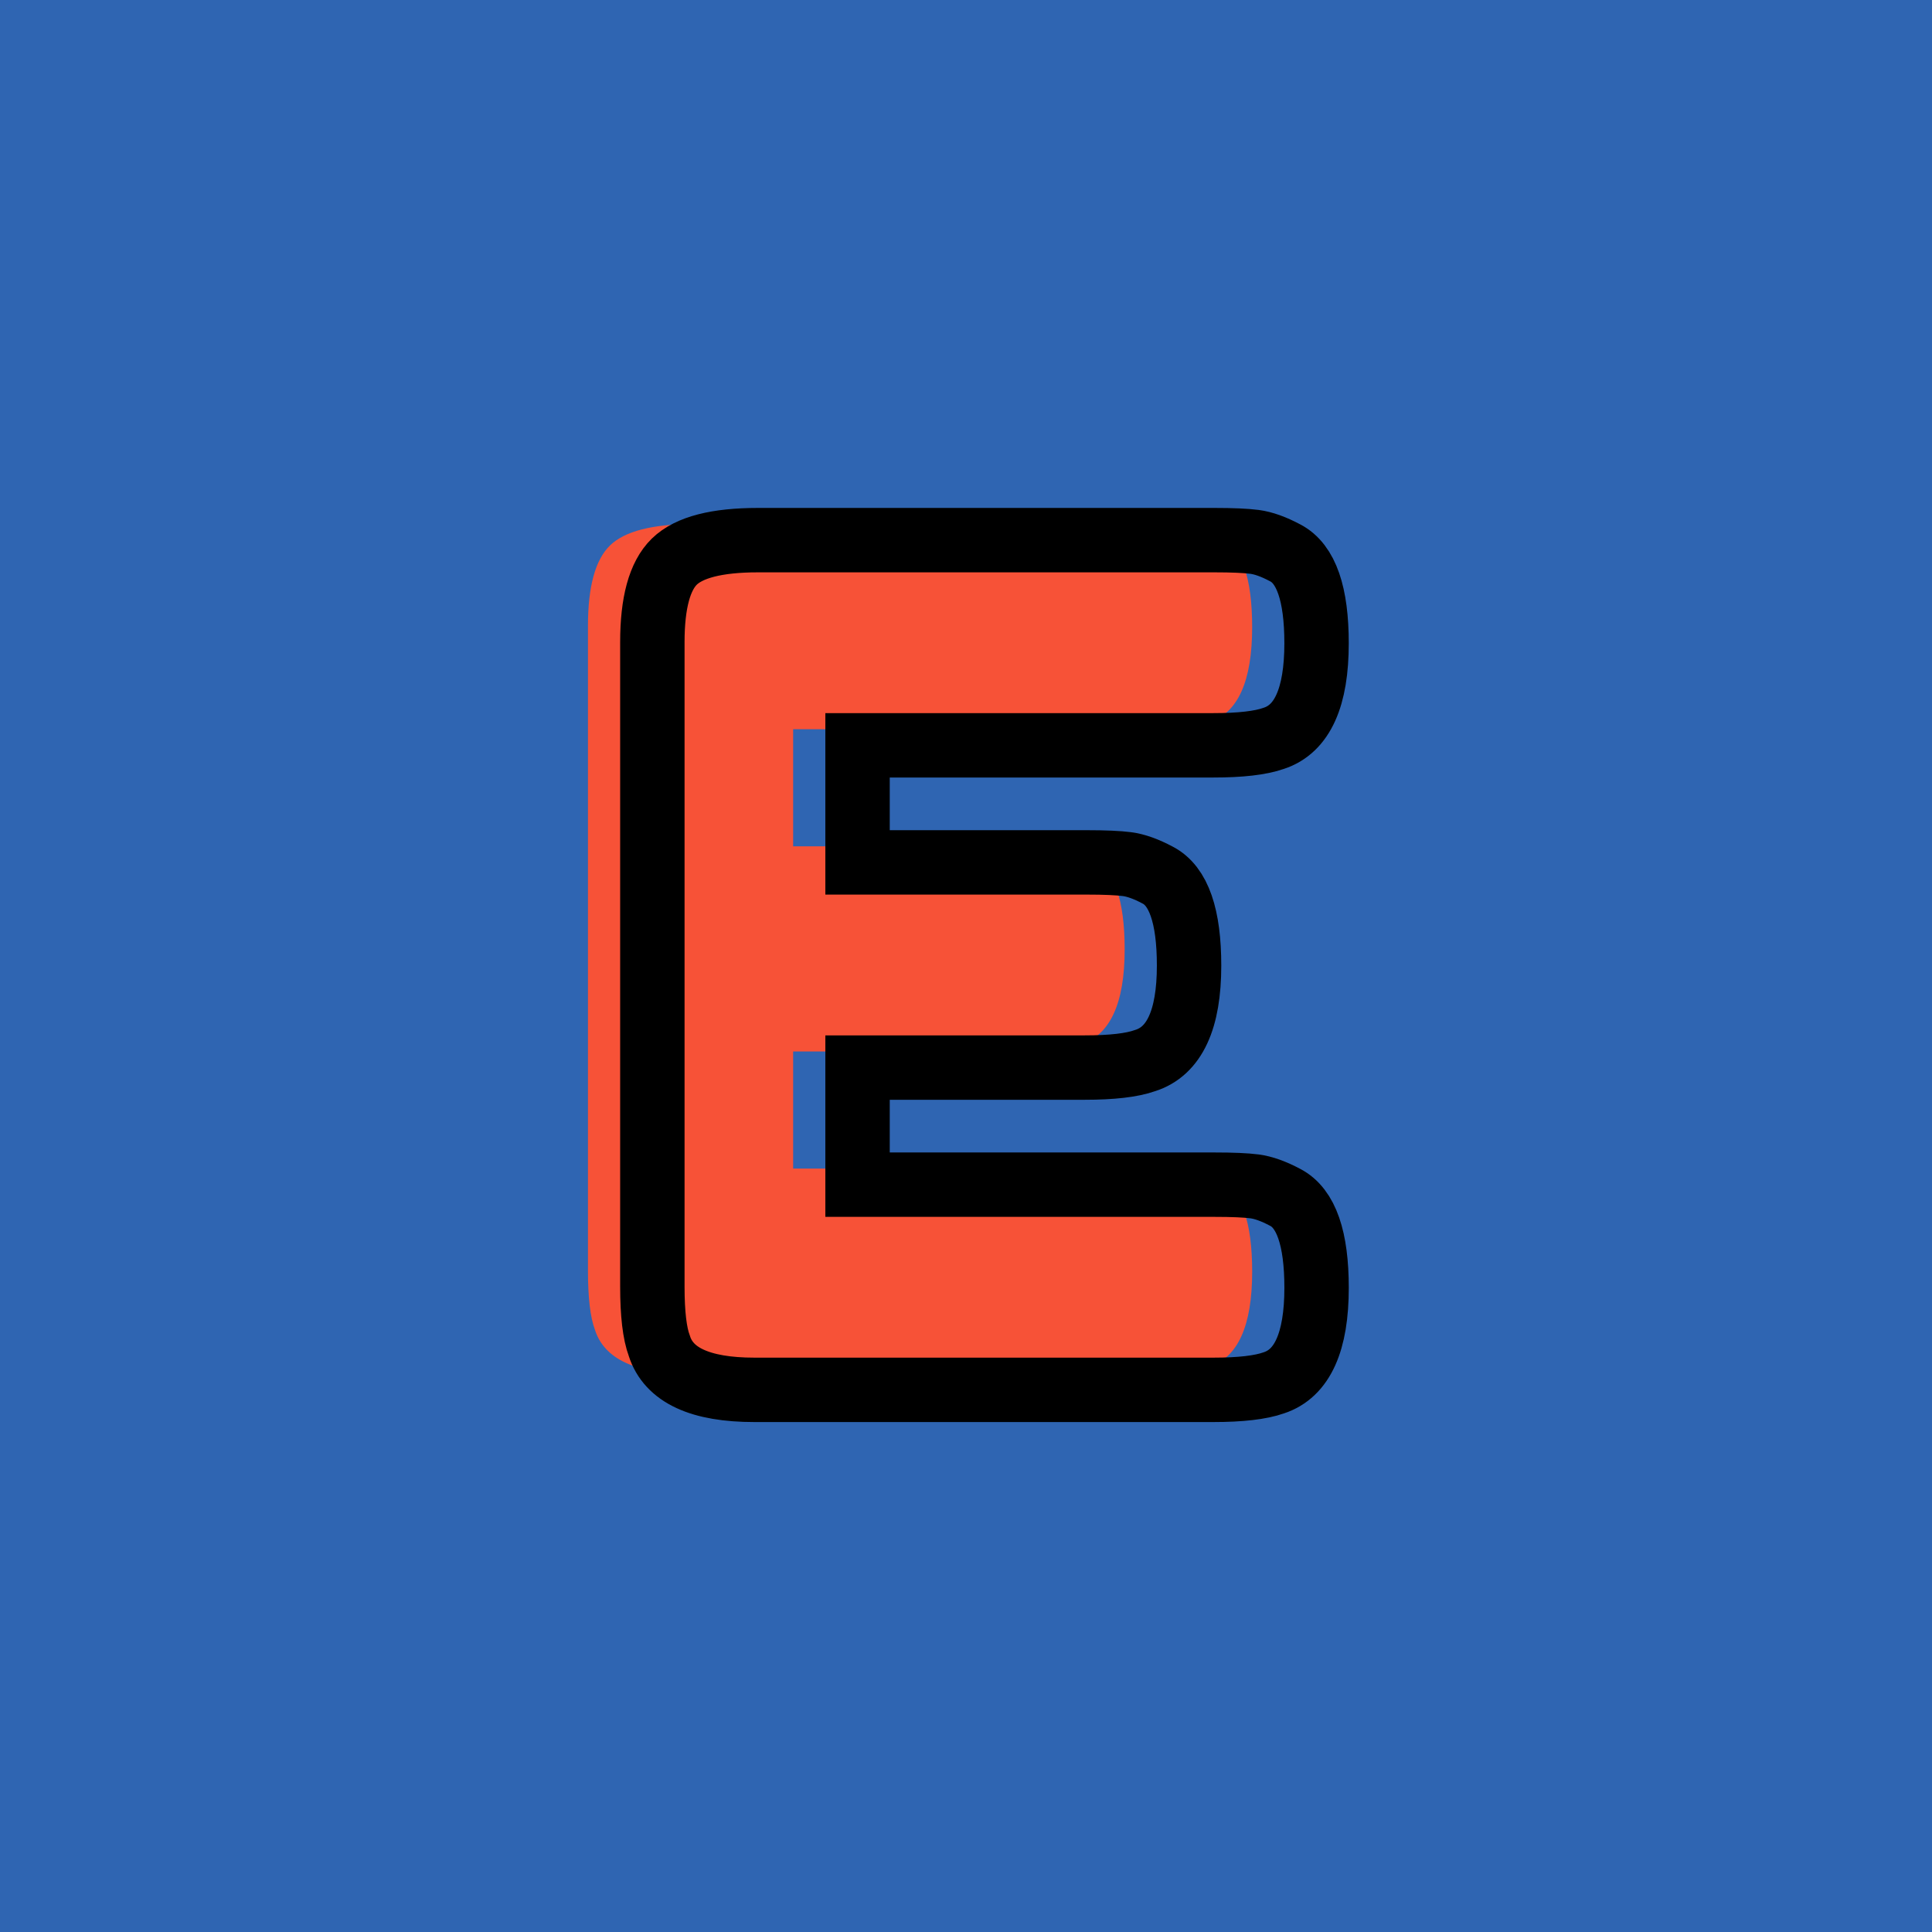 <?xml version="1.0" encoding="utf-8"?>
<!-- Generator: Adobe Illustrator 16.0.0, SVG Export Plug-In . SVG Version: 6.00 Build 0)  -->
<!DOCTYPE svg PUBLIC "-//W3C//DTD SVG 1.1//EN" "http://www.w3.org/Graphics/SVG/1.1/DTD/svg11.dtd">
<svg version="1.1" xmlns="http://www.w3.org/2000/svg" xmlns:xlink="http://www.w3.org/1999/xlink" x="0px" y="0px" width="120px"
	 height="120px" viewBox="0 0 120 120" enable-background="new 0 0 120 120" xml:space="preserve">
<g id="Layer_1">
</g>
<g id="Layer_1_copy">
</g>
<g id="Layer_1_copy_2">
</g>
<g id="Layer_1_copy_3">
</g>
<g id="Layer_1_copy_4">
	<rect x="-1" y="-1" fill="#2F65B2" width="122" height="122"/>
	<g>
		<rect y="29.669" fill-rule="evenodd" clip-rule="evenodd" fill="none" width="113.213" height="83.33"/>
		<path fill="#F75237" d="M49.264,72.582h22.176c1.104,0,1.932,0.035,2.484,0.107
			c0.551,0.072,1.188,0.301,1.907,0.684c1.296,0.674,1.944,2.545,1.944,5.617
			c0,3.359-0.889,5.328-2.664,5.903c-0.816,0.288-2.064,0.433-3.744,0.433H42.855
			c-3.361,0-5.328-0.912-5.904-2.736c-0.288-0.768-0.432-1.991-0.432-3.672V38.885
			c0-2.448,0.455-4.115,1.367-5.004c0.912-0.888,2.64-1.332,5.185-1.332h28.368
			c1.104,0,1.932,0.036,2.484,0.108c0.551,0.072,1.188,0.3,1.907,0.684
			c1.296,0.673,1.944,2.544,1.944,5.616c0,3.36-0.889,5.328-2.664,5.904
			c-0.816,0.288-2.064,0.432-3.744,0.432H49.264v7.272h14.256
			c1.104,0,1.932,0.036,2.483,0.108c0.552,0.072,1.188,0.3,1.908,0.684
			c1.296,0.672,1.944,2.544,1.944,5.616c0,3.36-0.912,5.328-2.736,5.903
			C66.303,65.166,65.055,65.309,63.375,65.309H49.264V72.582z"/>
	</g>
	<g>
		<rect x="4" y="30.669" fill-rule="evenodd" clip-rule="evenodd" fill="none" width="113.213" height="87.33"/>
		<path fill="none" stroke="#000000" stroke-width="4" stroke-miterlimit="10" d="M53.264,73.582h22.176
			c1.104,0,1.932,0.035,2.484,0.107c0.551,0.072,1.188,0.301,1.907,0.684
			c1.296,0.674,1.944,2.545,1.944,5.617c0,3.359-0.889,5.328-2.664,5.903
			c-0.816,0.288-2.064,0.433-3.744,0.433H46.855c-3.361,0-5.328-0.912-5.904-2.736
			c-0.288-0.768-0.432-1.991-0.432-3.672V39.885c0-2.448,0.455-4.115,1.367-5.004
			c0.912-0.888,2.64-1.332,5.185-1.332h28.368c1.104,0,1.932,0.036,2.484,0.108
			c0.551,0.072,1.188,0.3,1.907,0.684c1.296,0.673,1.944,2.544,1.944,5.616
			c0,3.36-0.889,5.328-2.664,5.904c-0.816,0.288-2.064,0.432-3.744,0.432H53.264
			v7.272h14.256c1.104,0,1.932,0.036,2.483,0.108
			c0.552,0.072,1.188,0.3,1.908,0.684c1.296,0.672,1.944,2.544,1.944,5.616
			c0,3.36-0.912,5.328-2.736,5.903C70.303,66.166,69.055,66.309,67.375,66.309H53.264
			V73.582z"/>
	</g>
</g>
<g id="Layer_1_copy_5">
</g>
<g id="Layer_1_copy_11">
</g>
<g id="Layer_1_copy_10">
</g>
<g id="Layer_1_copy_9">
</g>
<g id="Layer_1_copy_8">
</g>
<g id="Layer_1_copy_7">
</g>
<g id="Layer_1_copy_6">
</g>
<g id="Layer_1_copy_17">
</g>
<g id="Layer_1_copy_16">
</g>
<g id="Layer_1_copy_15">
</g>
<g id="Layer_1_copy_14">
</g>
<g id="Layer_1_copy_13">
</g>
<g id="Layer_1_copy_12">
</g>
<g id="Layer_1_copy_23">
</g>
<g id="Layer_1_copy_22">
</g>
<g id="Layer_1_copy_25">
</g>
<g id="Layer_1_copy_24">
</g>
<g id="Layer_1_copy_21">
</g>
<g id="Layer_1_copy_20">
</g>
<g id="Layer_1_copy_19">
</g>
<g id="Layer_1_copy_18">
</g>
</svg>
